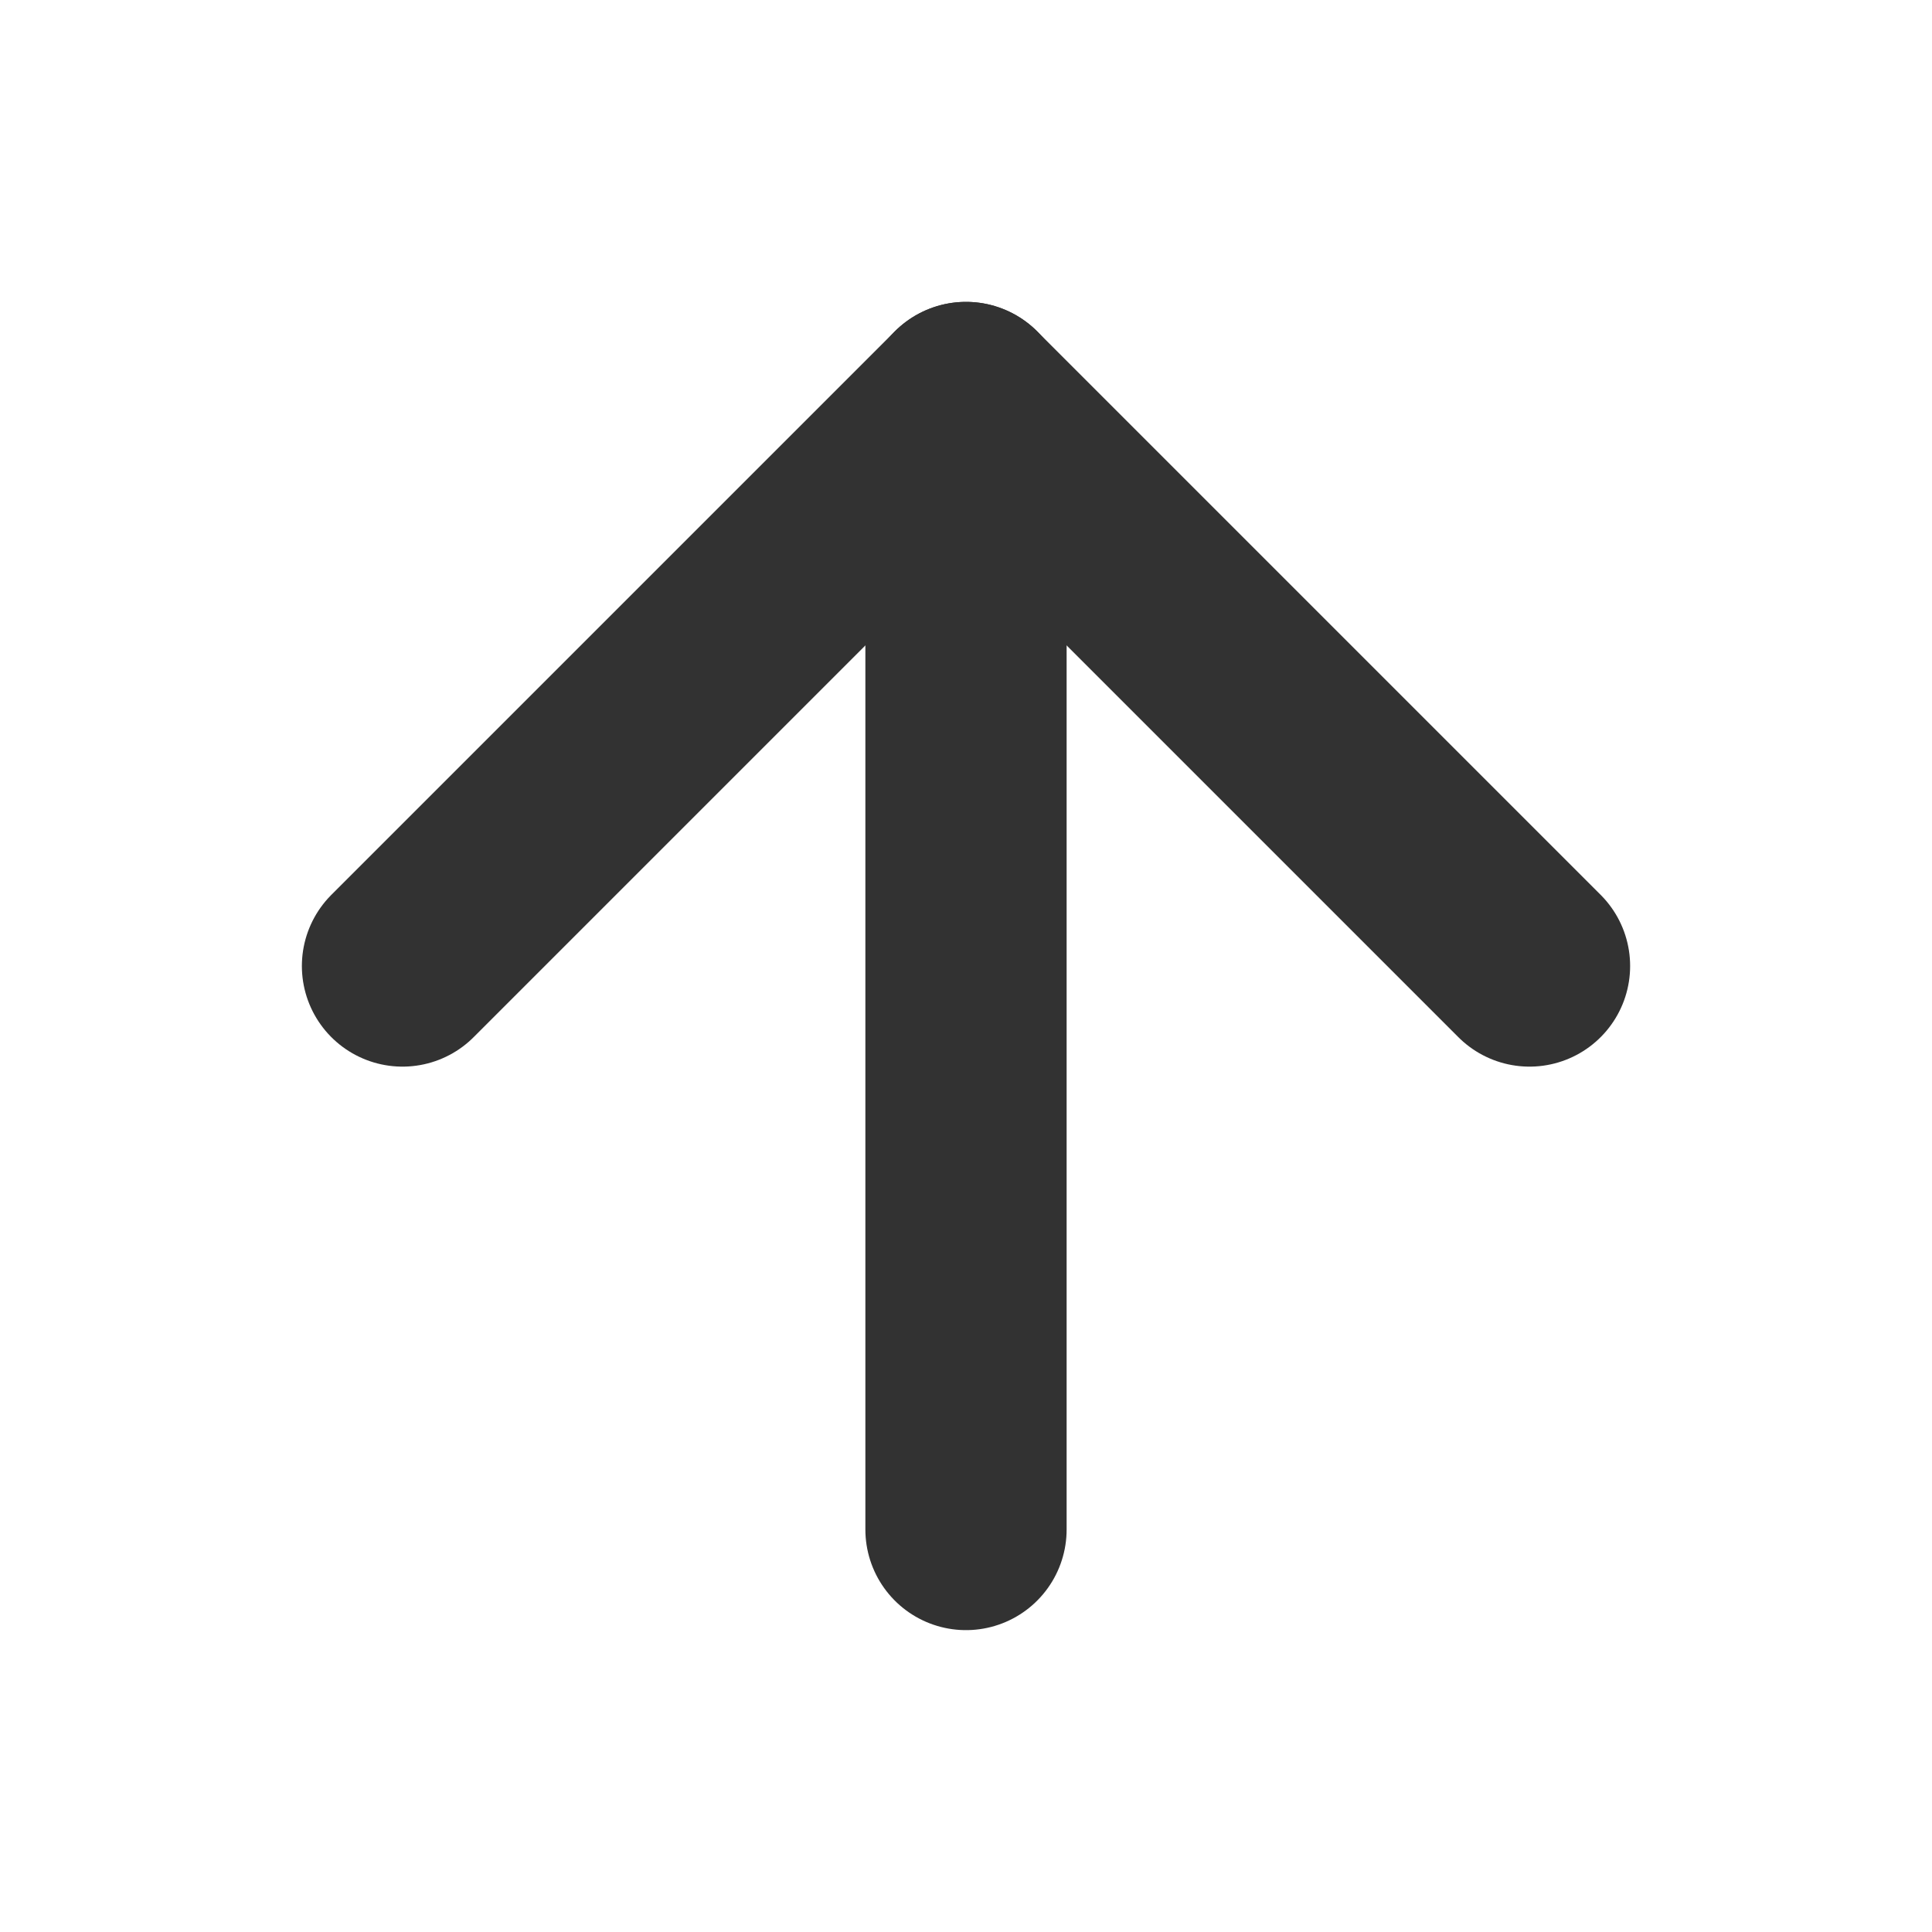 <svg xmlns="http://www.w3.org/2000/svg" width="16" height="16" viewBox="0 0 24 24" fill="none" stroke="#323232" stroke-width="2.5" stroke-linecap="round" stroke-linejoin="round" class="feather feather-arrow-up"><line x1="12" y1="19" x2="12" y2="5"></line><polyline points="5 12 12 5 19 12"></polyline></svg>